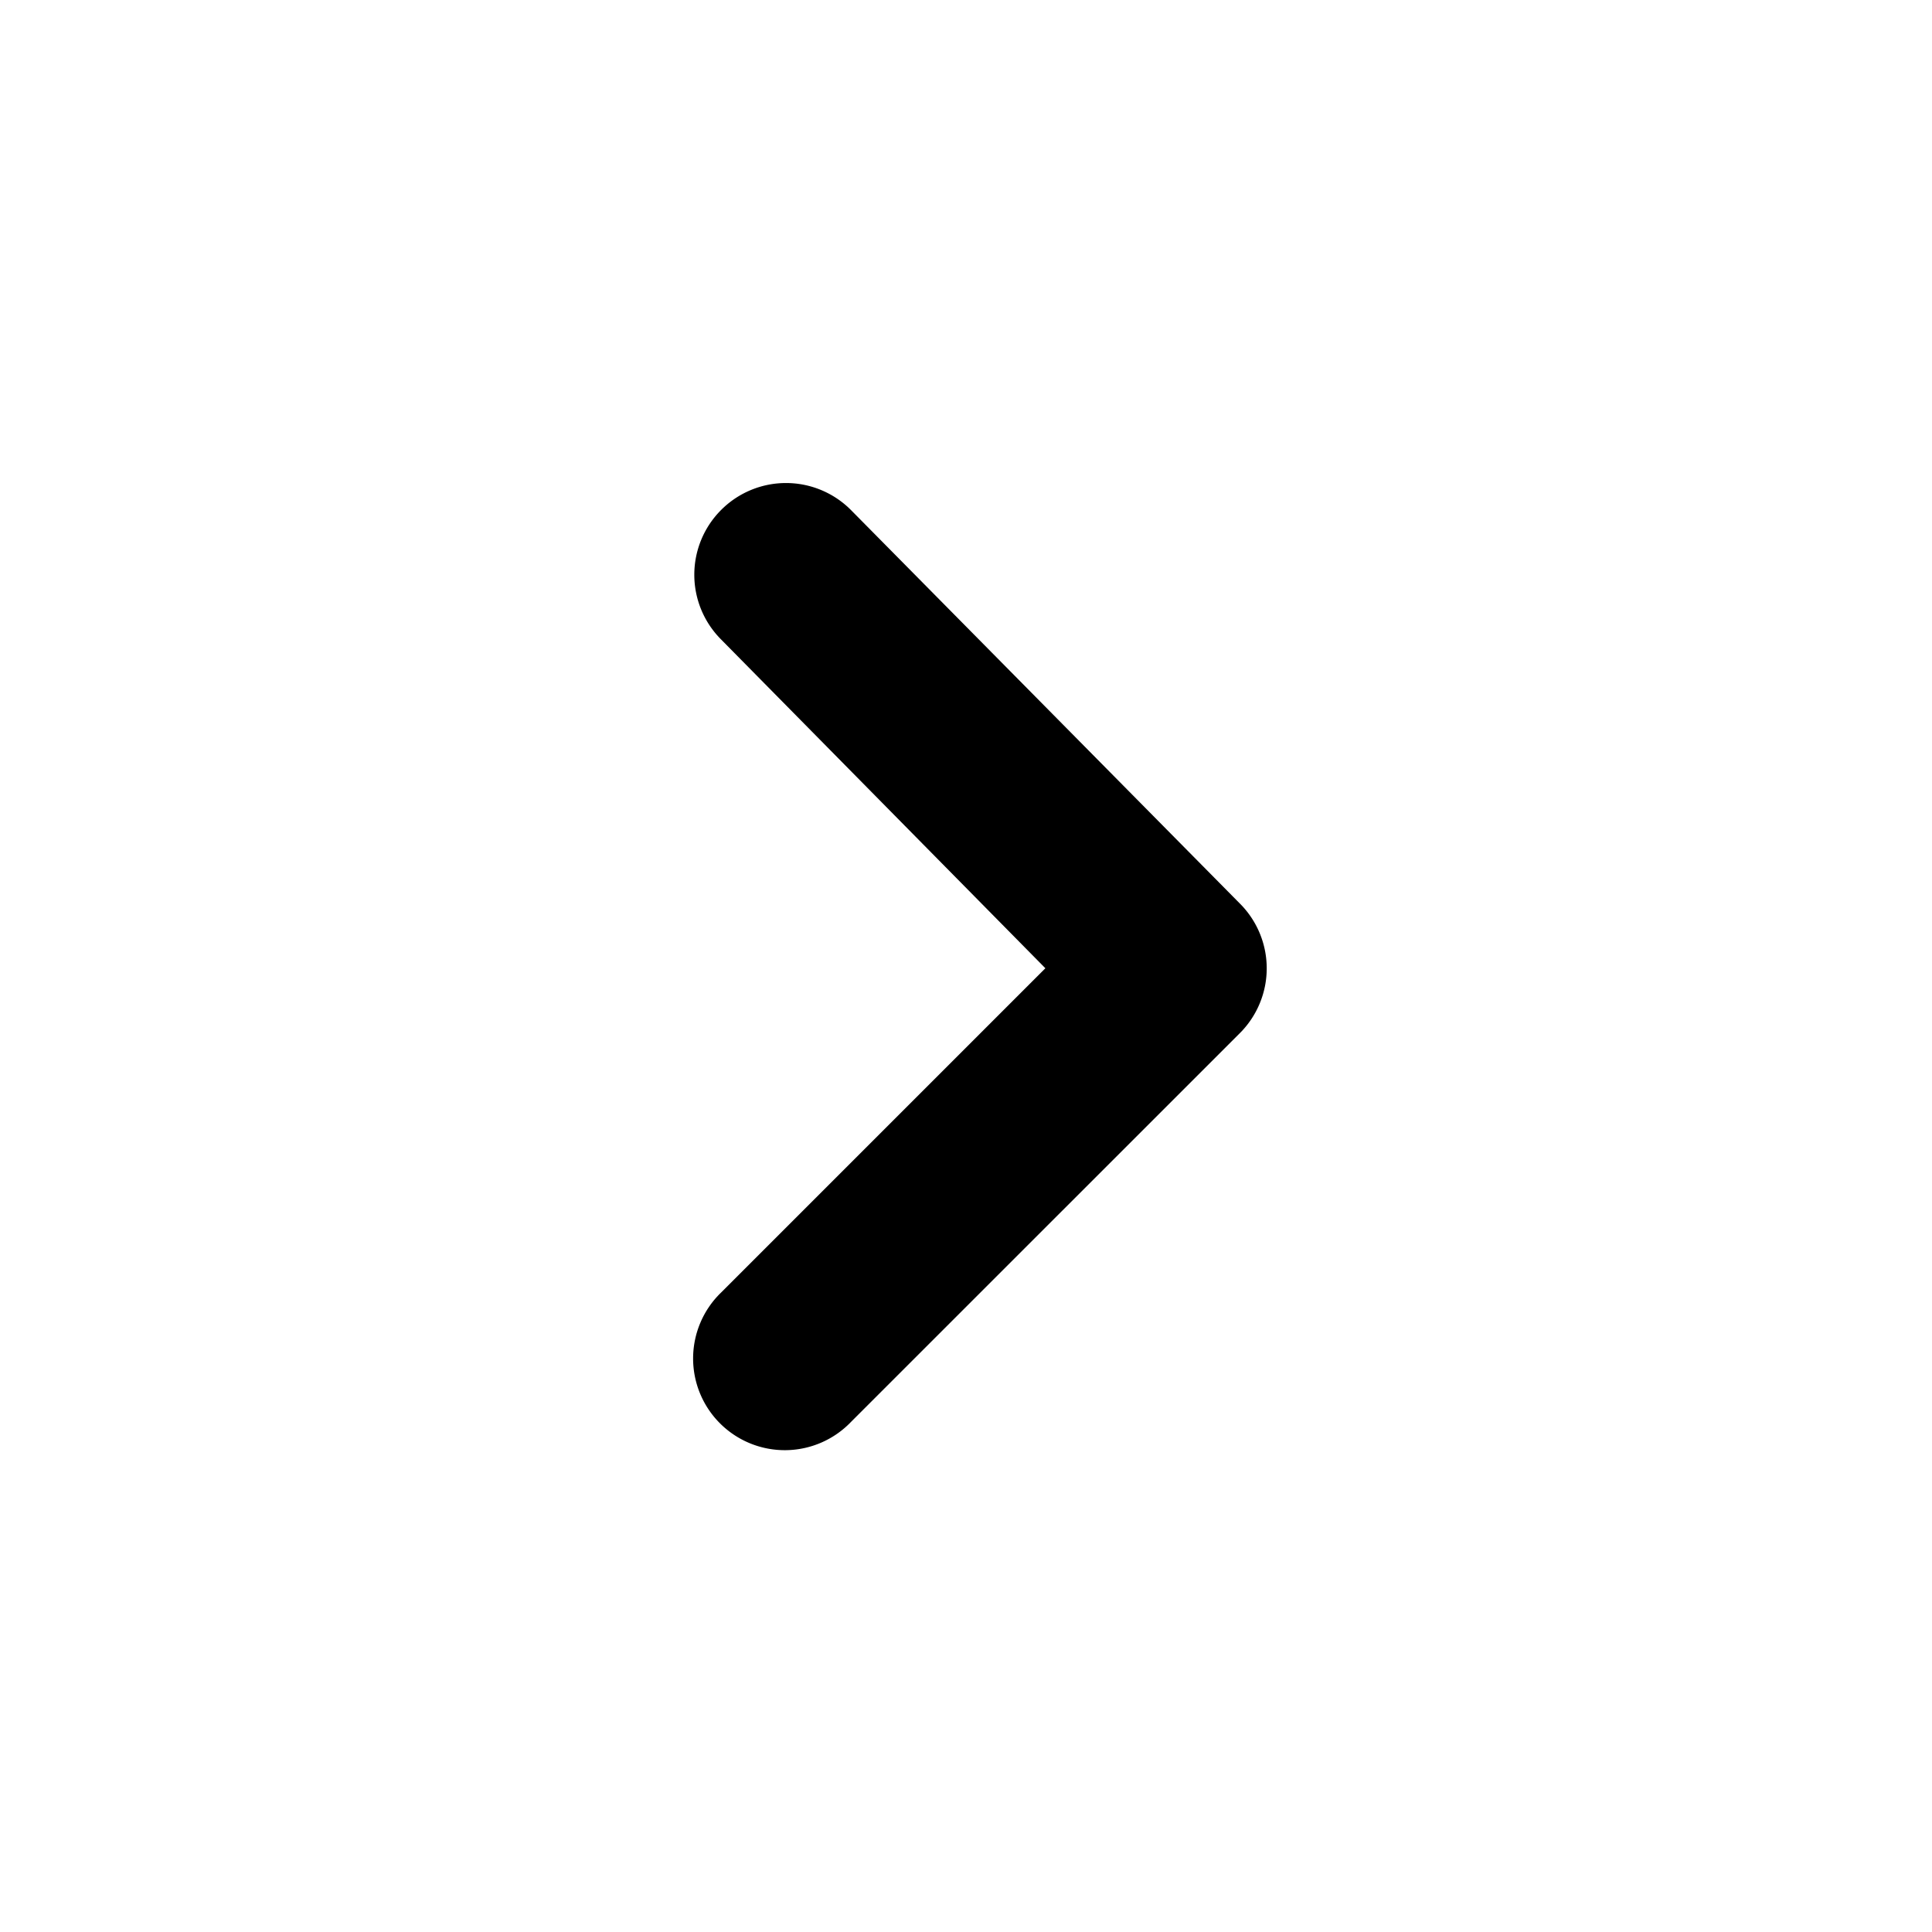 <svg id="Arrow_right" data-name="Arrow right" xmlns="http://www.w3.org/2000/svg" width="24" height="24" viewBox="0 0 24 24">
  <rect id="Shape" width="24" height="24" opacity="0"/>
  <path id="Arrow_right-2" data-name="Arrow right" d="M11.663.331a1.138,1.138,0,0,0-1.605,0L5.972,4.361,1.942.331A1.139,1.139,0,1,0,.337,1.947L5.163,6.774a1.138,1.138,0,0,0,1.616,0l4.884-4.827a1.138,1.138,0,0,0,0-1.616Z" transform="translate(8.625 18) rotate(-90)"/>
</svg>
